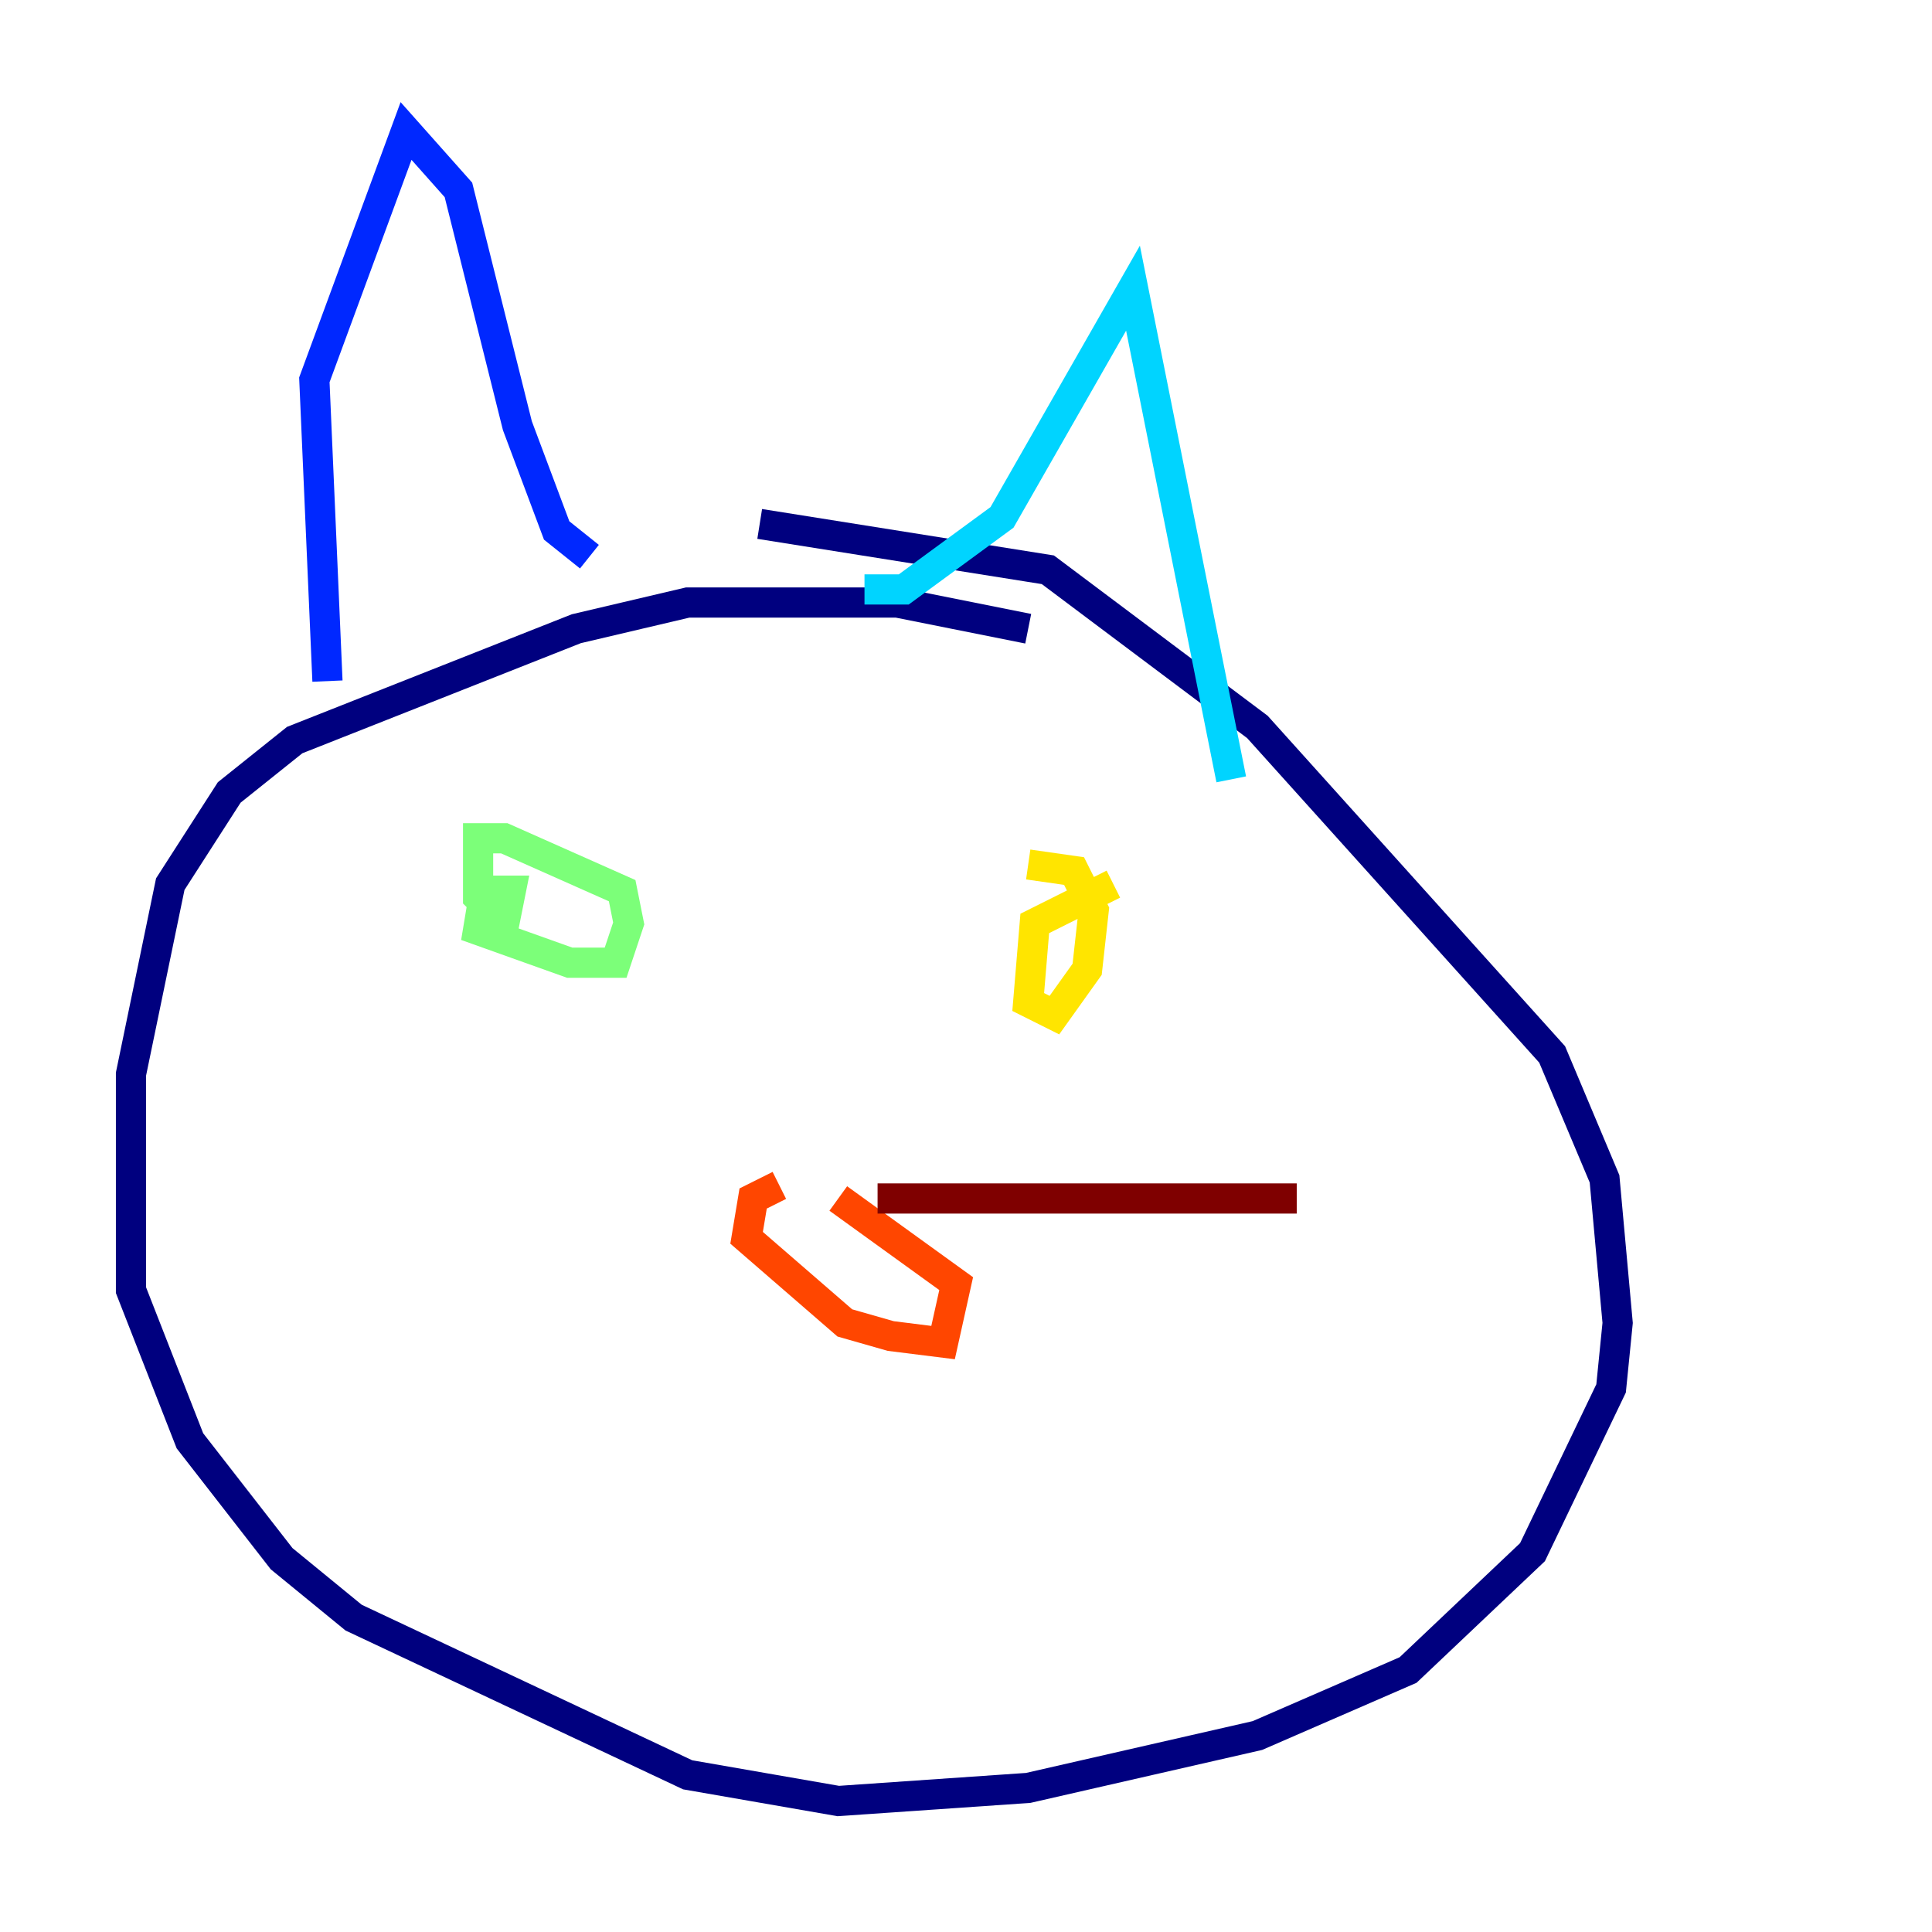<?xml version="1.0" encoding="utf-8" ?>
<svg baseProfile="tiny" height="128" version="1.2" viewBox="0,0,128,128" width="128" xmlns="http://www.w3.org/2000/svg" xmlns:ev="http://www.w3.org/2001/xml-events" xmlns:xlink="http://www.w3.org/1999/xlink"><defs /><polyline fill="none" points="68.122,41.654 59.444,39.919 45.559,39.919 38.183,41.654 19.525,49.031 15.186,52.502 11.281,58.576 8.678,71.159 8.678,85.478 12.583,95.458 18.658,103.268 23.43,107.173 45.559,117.586 55.539,119.322 68.122,118.454 83.308,114.983 93.288,110.644 101.532,102.834 106.739,91.986 107.173,87.647 106.305,78.102 102.834,69.858 83.308,48.163 69.424,37.749 50.332,34.712" stroke="#00007f" stroke-width="2" /><polyline fill="none" points="21.695,45.125 20.827,25.166 26.902,8.678 30.373,12.583 34.278,28.203 36.881,35.146 39.051,36.881" stroke="#0028ff" stroke-width="2" /><polyline fill="none" points="57.275,39.051 59.878,39.051 66.386,34.278 75.064,19.091 81.573,51.634" stroke="#00d4ff" stroke-width="2" /><polyline fill="none" points="32.108,59.01 31.675,61.614 37.749,63.783 40.786,63.783 41.654,61.18 41.22,59.01 33.41,55.539 31.675,55.539 31.675,59.444 33.41,61.18 33.844,59.01 31.675,59.01" stroke="#7cff79" stroke-width="2" /><polyline fill="none" points="73.763,58.576 68.556,61.18 68.122,66.386 69.858,67.254 72.027,64.217 72.461,60.312 71.159,57.709 68.122,57.275" stroke="#ffe500" stroke-width="2" /><polyline fill="none" points="51.634,78.536 49.898,79.403 49.464,82.007 55.973,87.647 59.01,88.515 62.481,88.949 63.349,85.044 55.539,79.403" stroke="#ff4600" stroke-width="2" /><polyline fill="none" points="58.142,79.403 85.912,79.403" stroke="#7f0000" stroke-width="2" /></svg>